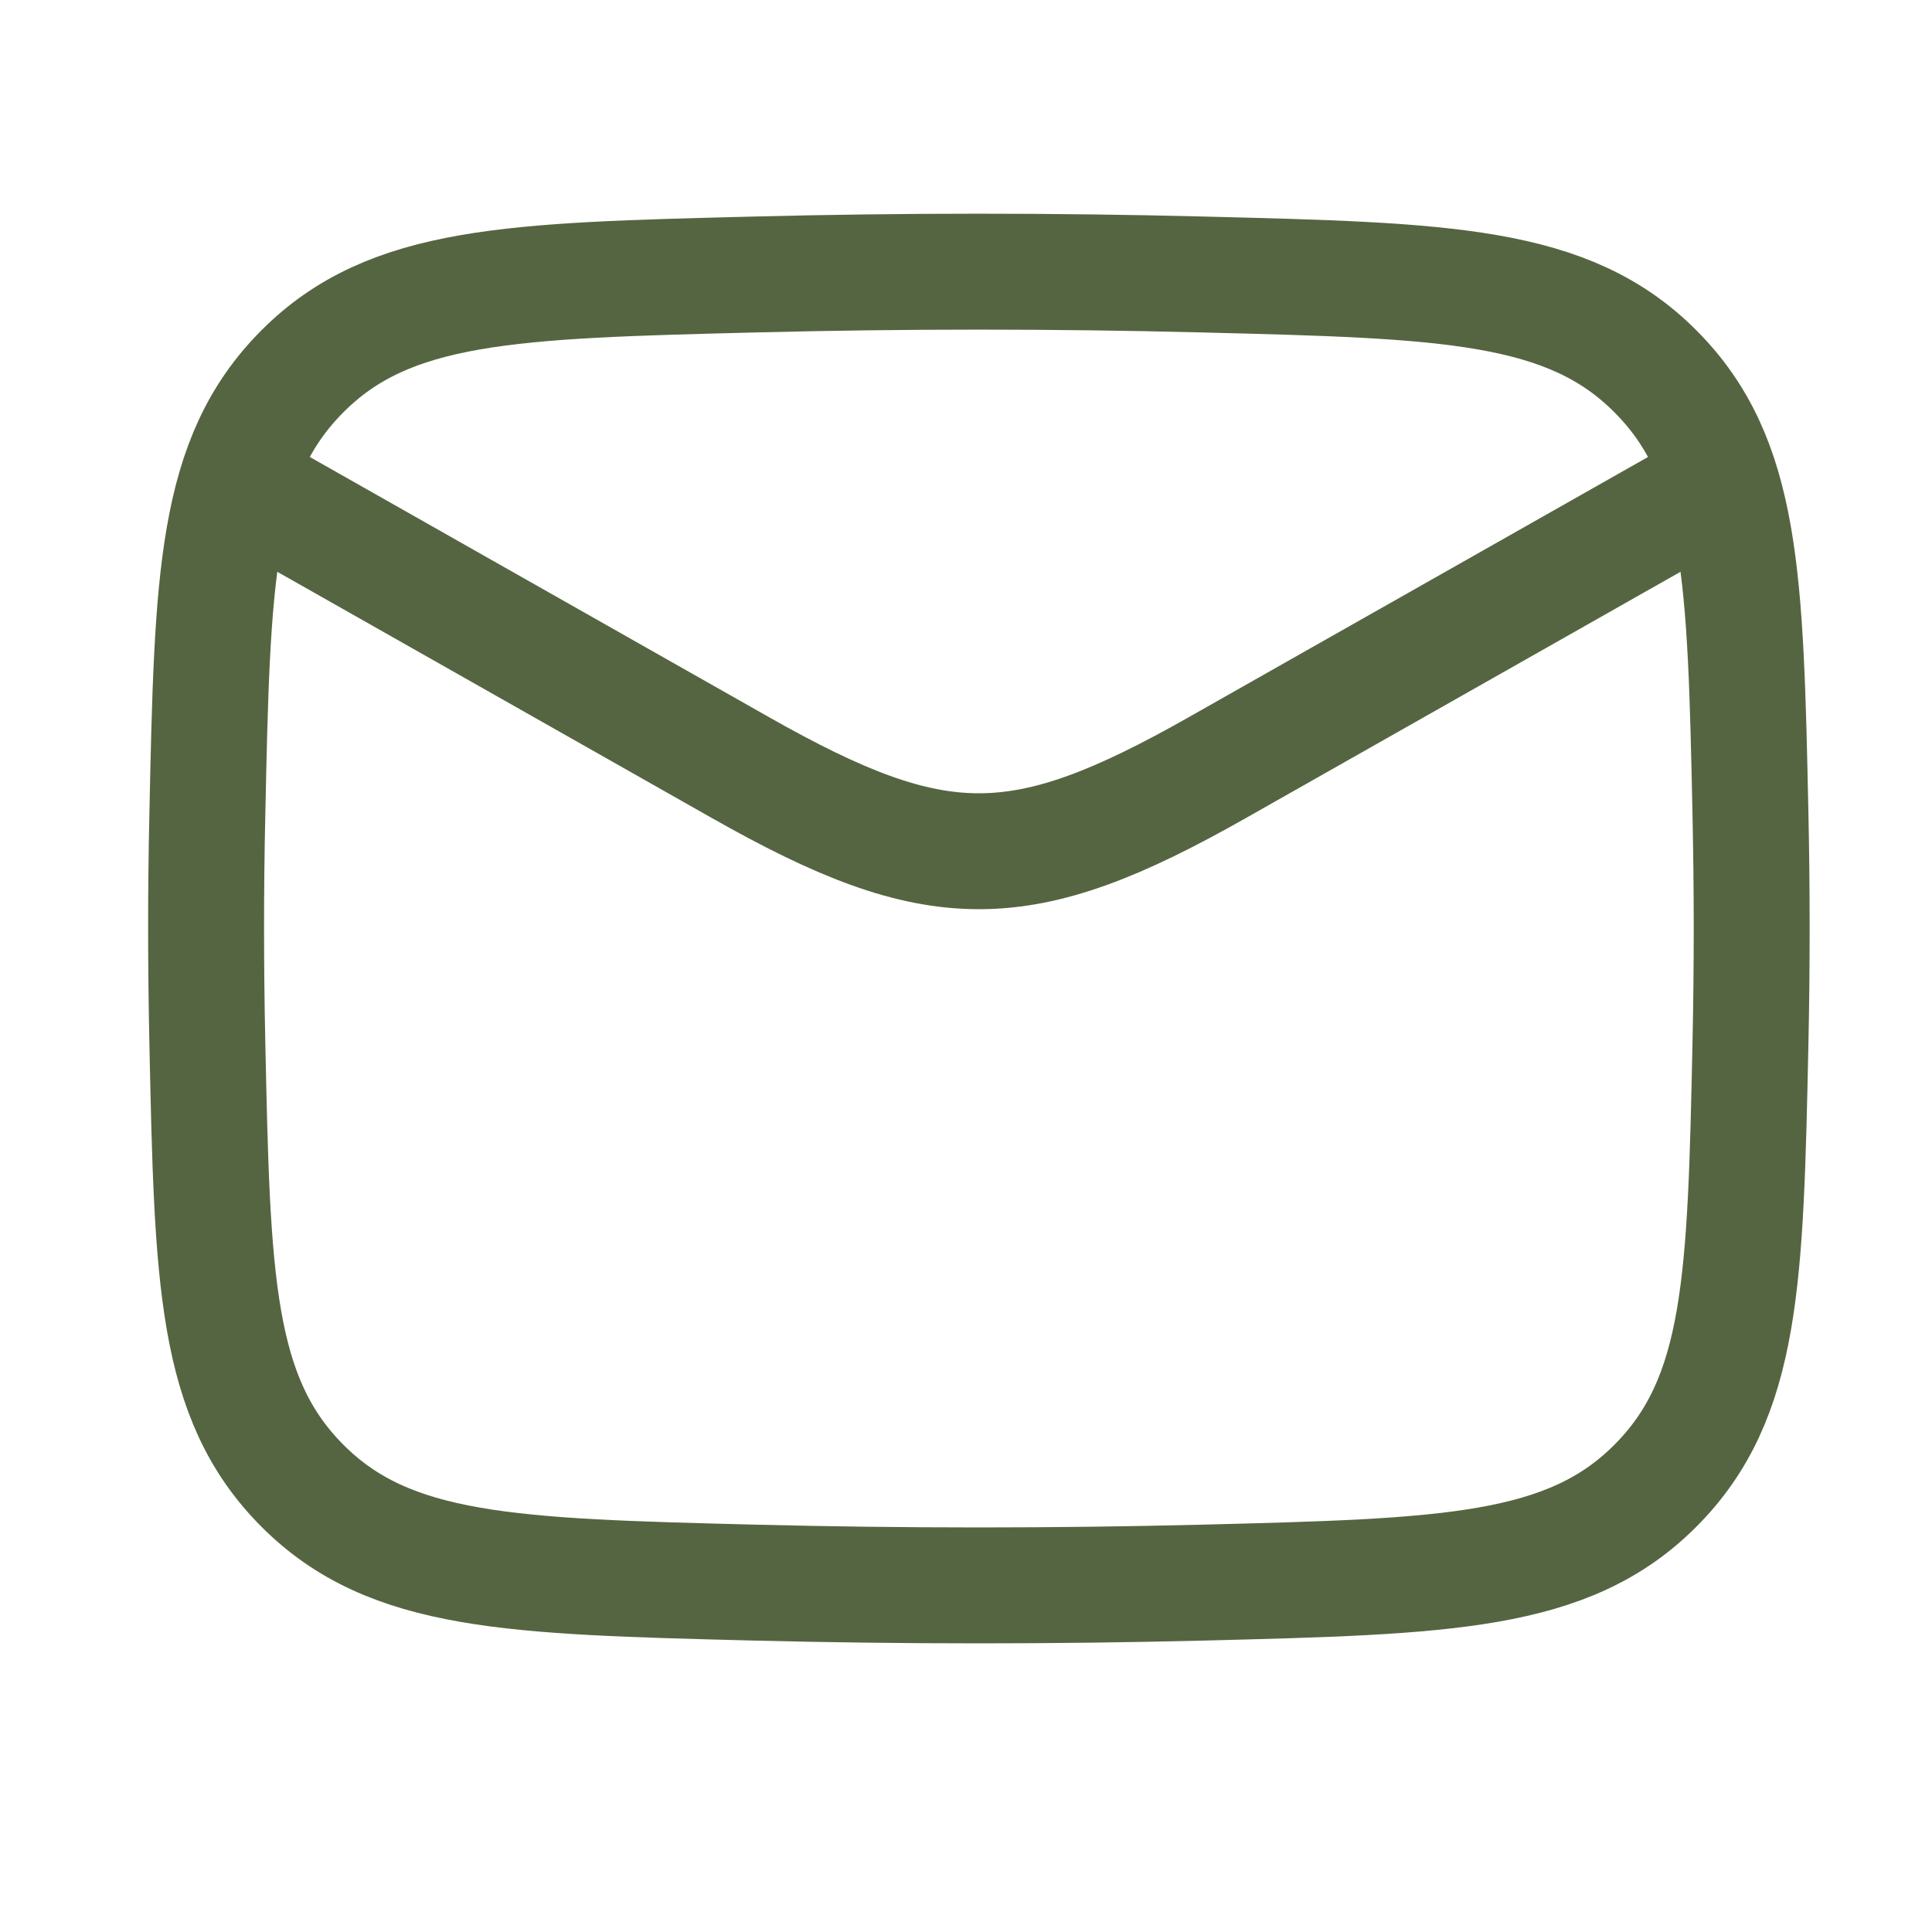 <svg width="25" height="25" viewBox="0 0 25 25" fill="none" xmlns="http://www.w3.org/2000/svg">
<path d="M2.667 6.015L9.58 9.932C12.128 11.376 13.205 11.376 15.754 9.932L22.667 6.015" stroke="#556541" stroke-width="1.5" stroke-linejoin="round"/>
<path d="M2.683 13.491C2.748 16.556 2.781 18.089 3.912 19.224C5.043 20.36 6.617 20.399 9.766 20.479C11.706 20.527 13.627 20.527 15.568 20.479C18.716 20.399 20.291 20.36 21.422 19.224C22.553 18.089 22.586 16.556 22.651 13.491C22.672 12.505 22.672 11.525 22.651 10.54C22.586 7.474 22.553 5.941 21.422 4.806C20.291 3.67 18.716 3.631 15.568 3.552C13.627 3.503 11.706 3.503 9.766 3.552C6.617 3.631 5.043 3.67 3.912 4.806C2.781 5.941 2.748 7.474 2.683 10.54C2.661 11.525 2.662 12.505 2.683 13.491Z" stroke="#556541" stroke-width="1.5" stroke-linejoin="round"/>
</svg>

